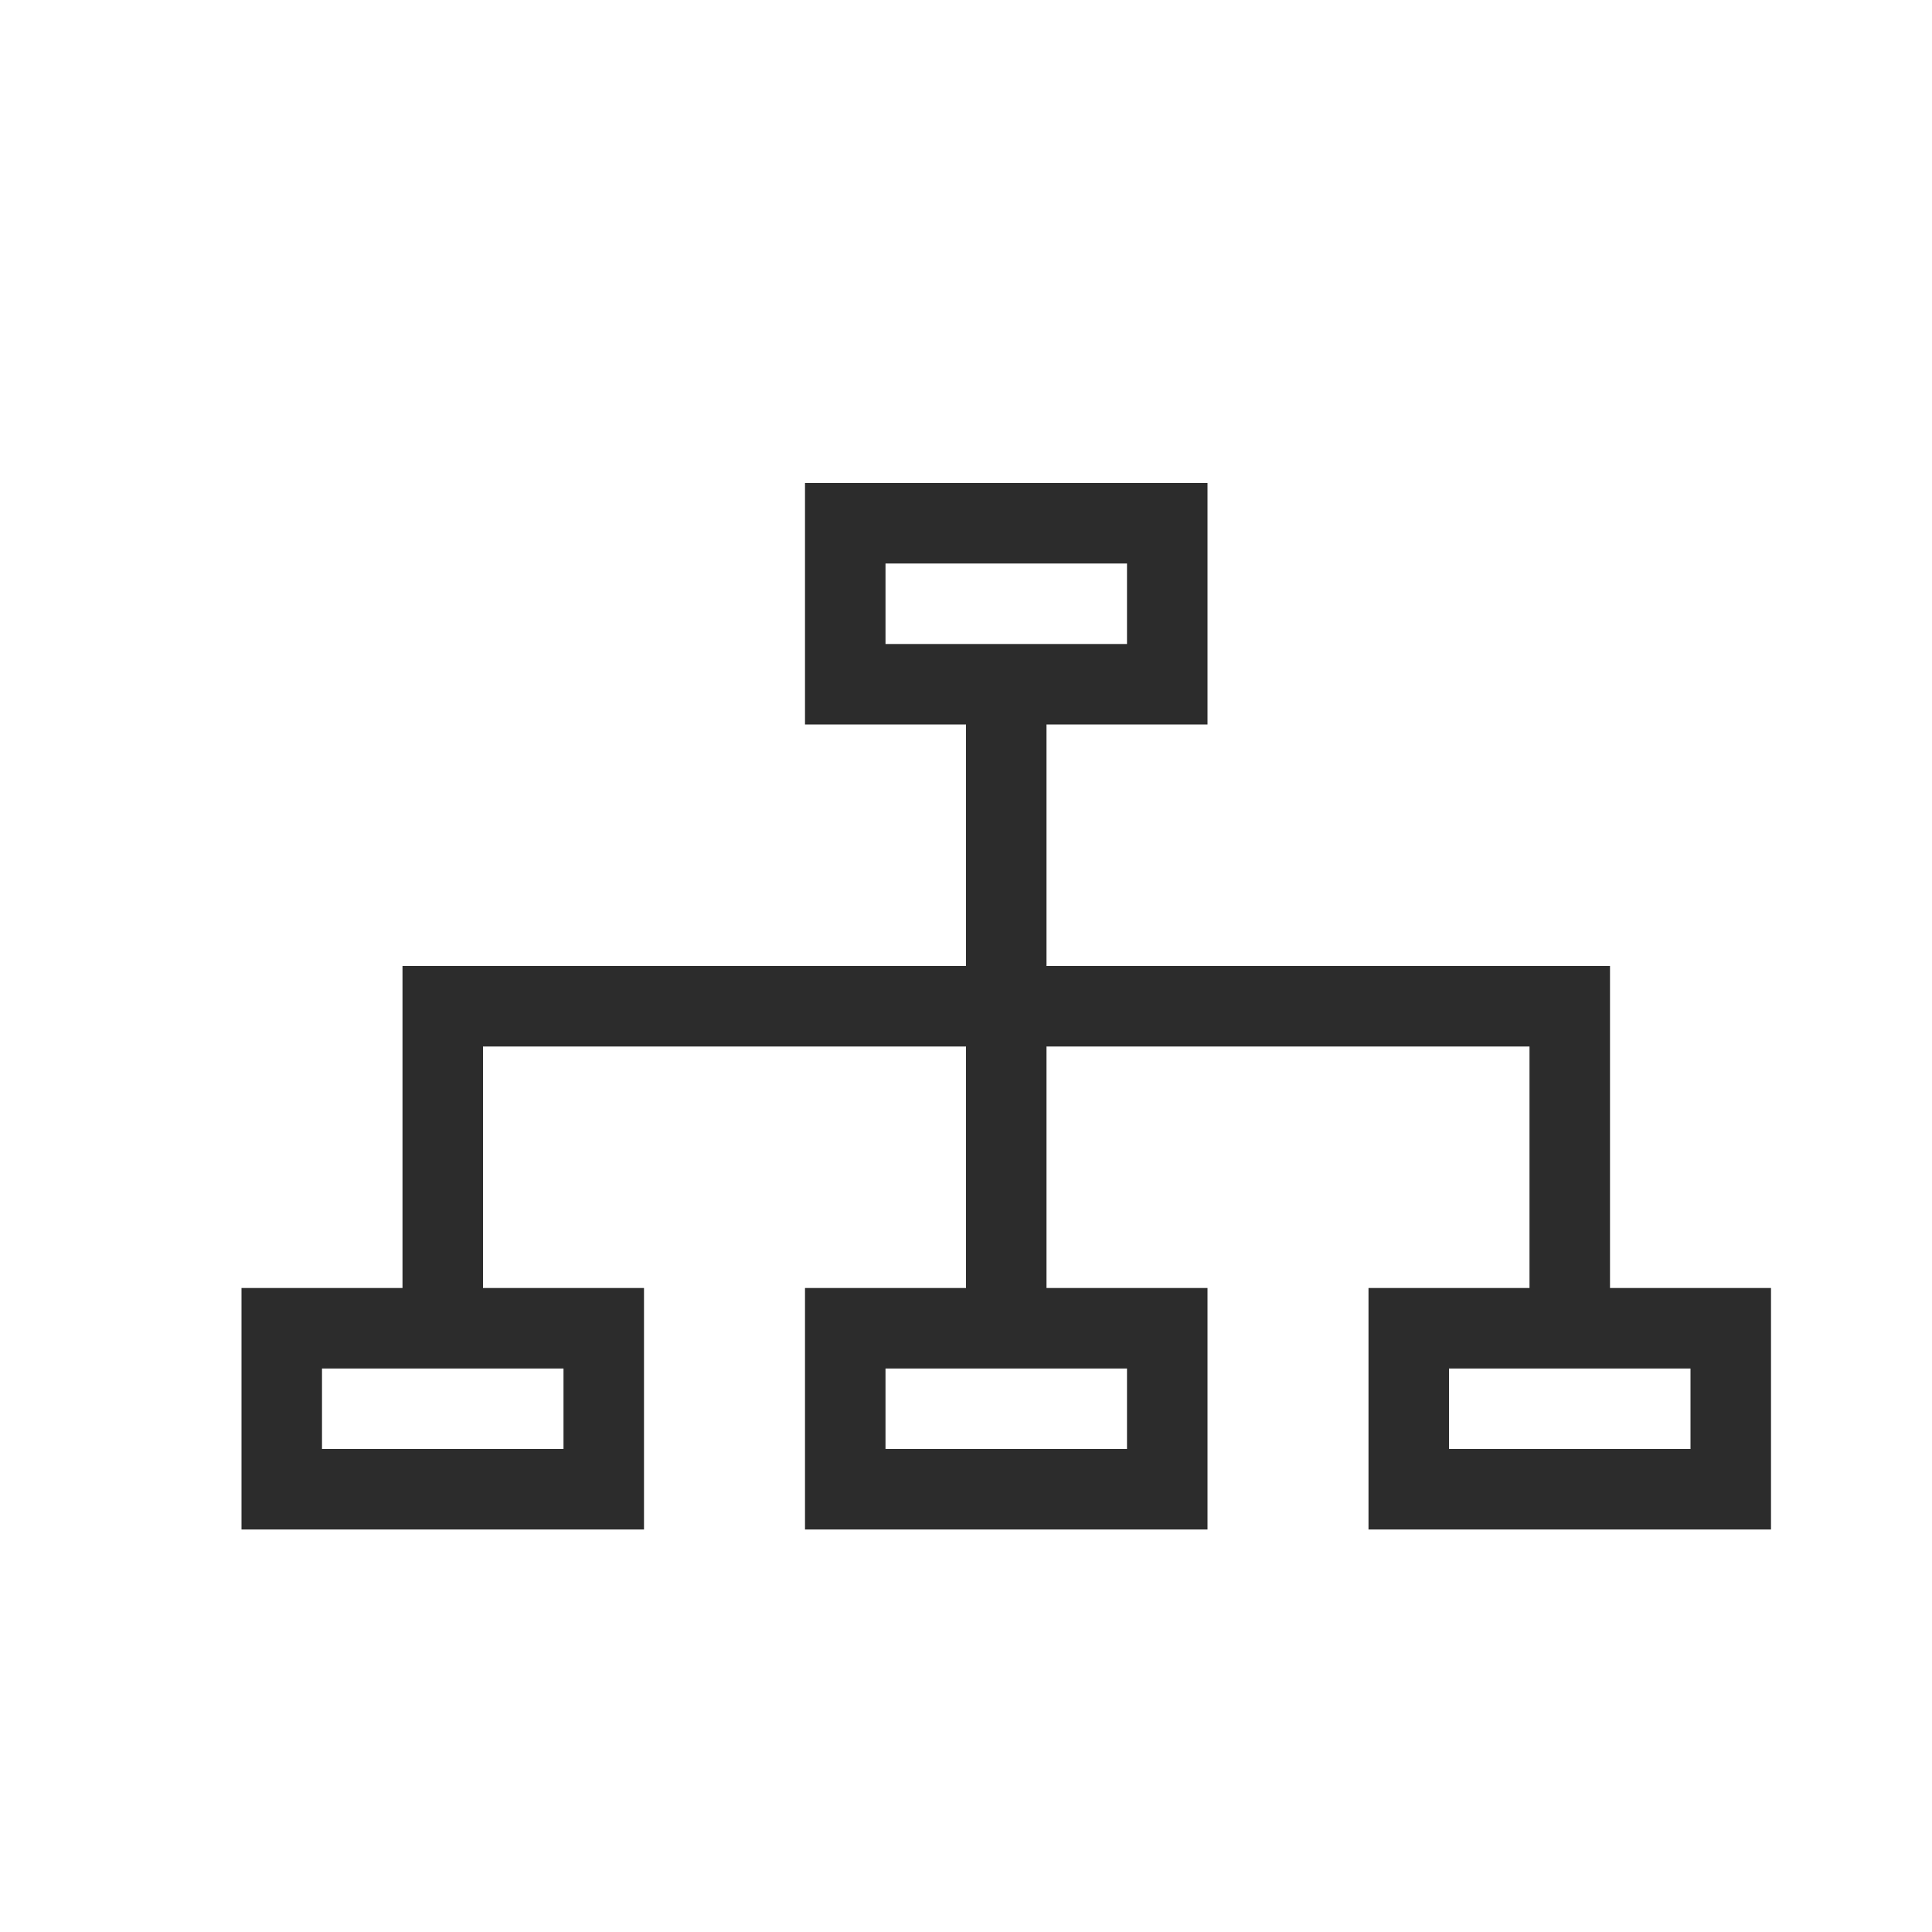 <?xml version="1.0" standalone="no"?><!DOCTYPE svg PUBLIC "-//W3C//DTD SVG 1.1//EN" "http://www.w3.org/Graphics/SVG/1.1/DTD/svg11.dtd"><svg t="1698023022019" class="icon" viewBox="0 0 1024 1024" version="1.1" xmlns="http://www.w3.org/2000/svg" p-id="20665" xmlns:xlink="http://www.w3.org/1999/xlink" width="200" height="200"><path d="M554.667 682.667h85.333v128h-213.333v-128h85.333v-128H256v128h85.333v128H128v-128h85.333v-170.667h298.667V384h-85.333V256h213.333v128h-85.333v128h298.667v170.667h85.333v128h-213.333v-128h85.333v-128h-256v128z m42.667-384h-128v42.667h128V298.667zM298.667 725.333H170.667v42.667h128v-42.667z m597.333 0h-128v42.667h128v-42.667z m-298.667 0h-128v42.667h128v-42.667z" fill="#2c2c2c" p-id="20666"></path></svg>